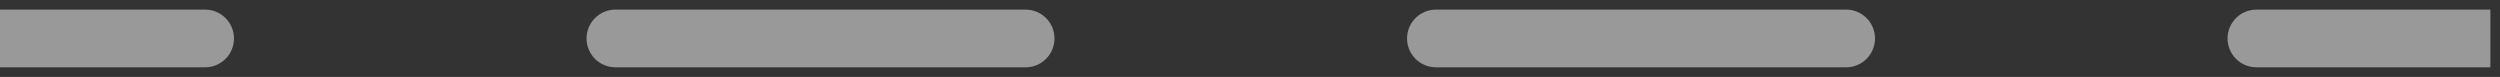 <svg width="130" height="4" viewBox="0 0 130 4" fill="none" xmlns="http://www.w3.org/2000/svg">
<rect x="0" y="0" width="130" height="4" fill="#333333" stroke="none"/>
<path d="M128 3.5L129.5 3.5L129.5 0.5L128 0.5L128 3.5ZM10.667 3.5C11.495 3.5 12.167 2.828 12.167 2C12.167 1.172 11.495 0.5 10.667 0.5L10.667 3.5ZM32 0.5C31.172 0.5 30.5 1.172 30.5 2C30.5 2.828 31.172 3.5 32 3.5L32 0.5ZM53.333 3.5C54.162 3.5 54.833 2.828 54.833 2C54.833 1.172 54.162 0.5 53.333 0.5L53.333 3.5ZM74.667 0.5C73.838 0.5 73.167 1.172 73.167 2C73.167 2.828 73.838 3.5 74.667 3.5L74.667 0.5ZM96 3.5C96.828 3.5 97.5 2.828 97.5 2C97.5 1.172 96.828 0.5 96 0.5L96 3.5ZM117.333 0.5C116.505 0.5 115.833 1.172 115.833 2C115.833 2.828 116.505 3.5 117.333 3.5L117.333 0.5ZM-1.31134e-07 3.5L10.667 3.5L10.667 0.5L1.31134e-07 0.5L-1.31134e-07 3.5ZM32 3.5L53.333 3.5L53.333 0.5L32 0.5L32 3.5ZM74.667 3.5L96 3.5L96 0.5L74.667 0.5L74.667 3.5ZM117.333 3.5L128 3.5L128 0.5L117.333 0.5L117.333 3.5Z" fill="white" fill-opacity="0.5"/>
</svg>
